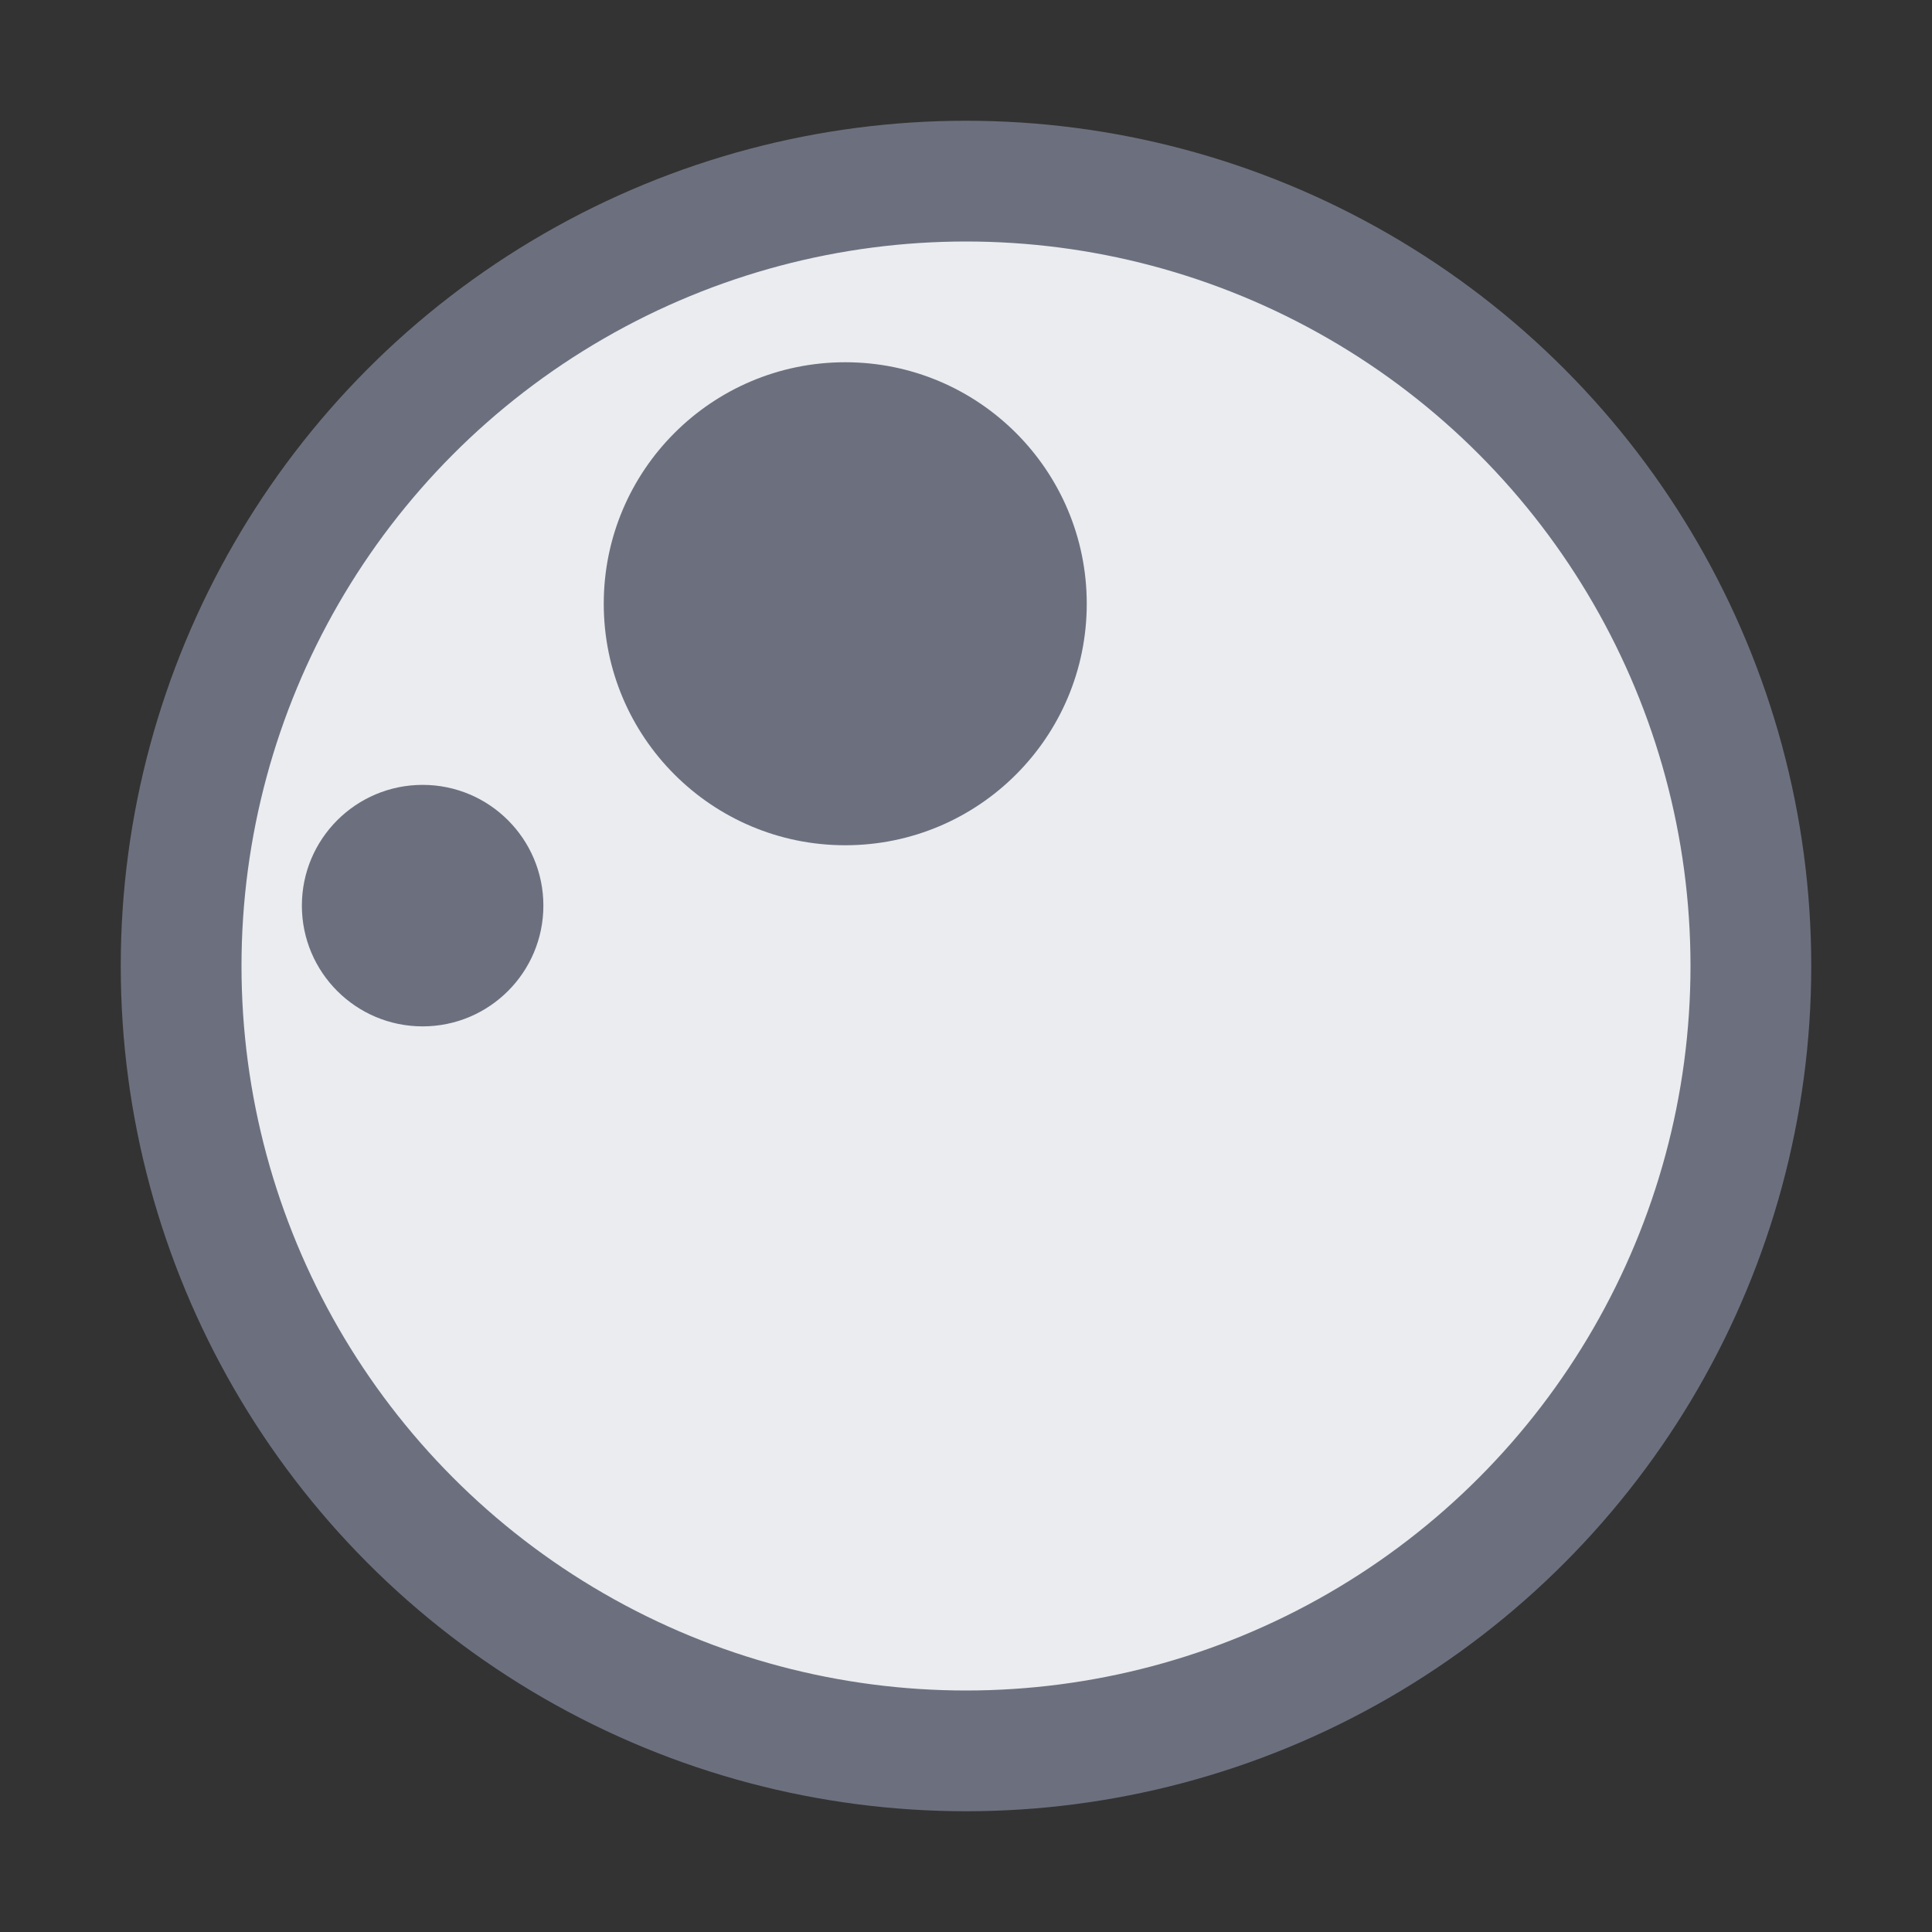 <svg xmlns="http://www.w3.org/2000/svg" height="16" width="16" viewBox="0 0 16 16">
    <rect x="0" y="0" width="16" height="16" fill="#333333" stroke="none"/>
    <circle cx="8" cy="8" r="6.5" fill="#EBECF0" stroke="#6C707E"/>
    <circle fill="#6C707E" cx="7" cy="5" r="2"/>
    <circle fill="#6C707E" cx="3.5" cy="7.5" r="1"/>
</svg>
